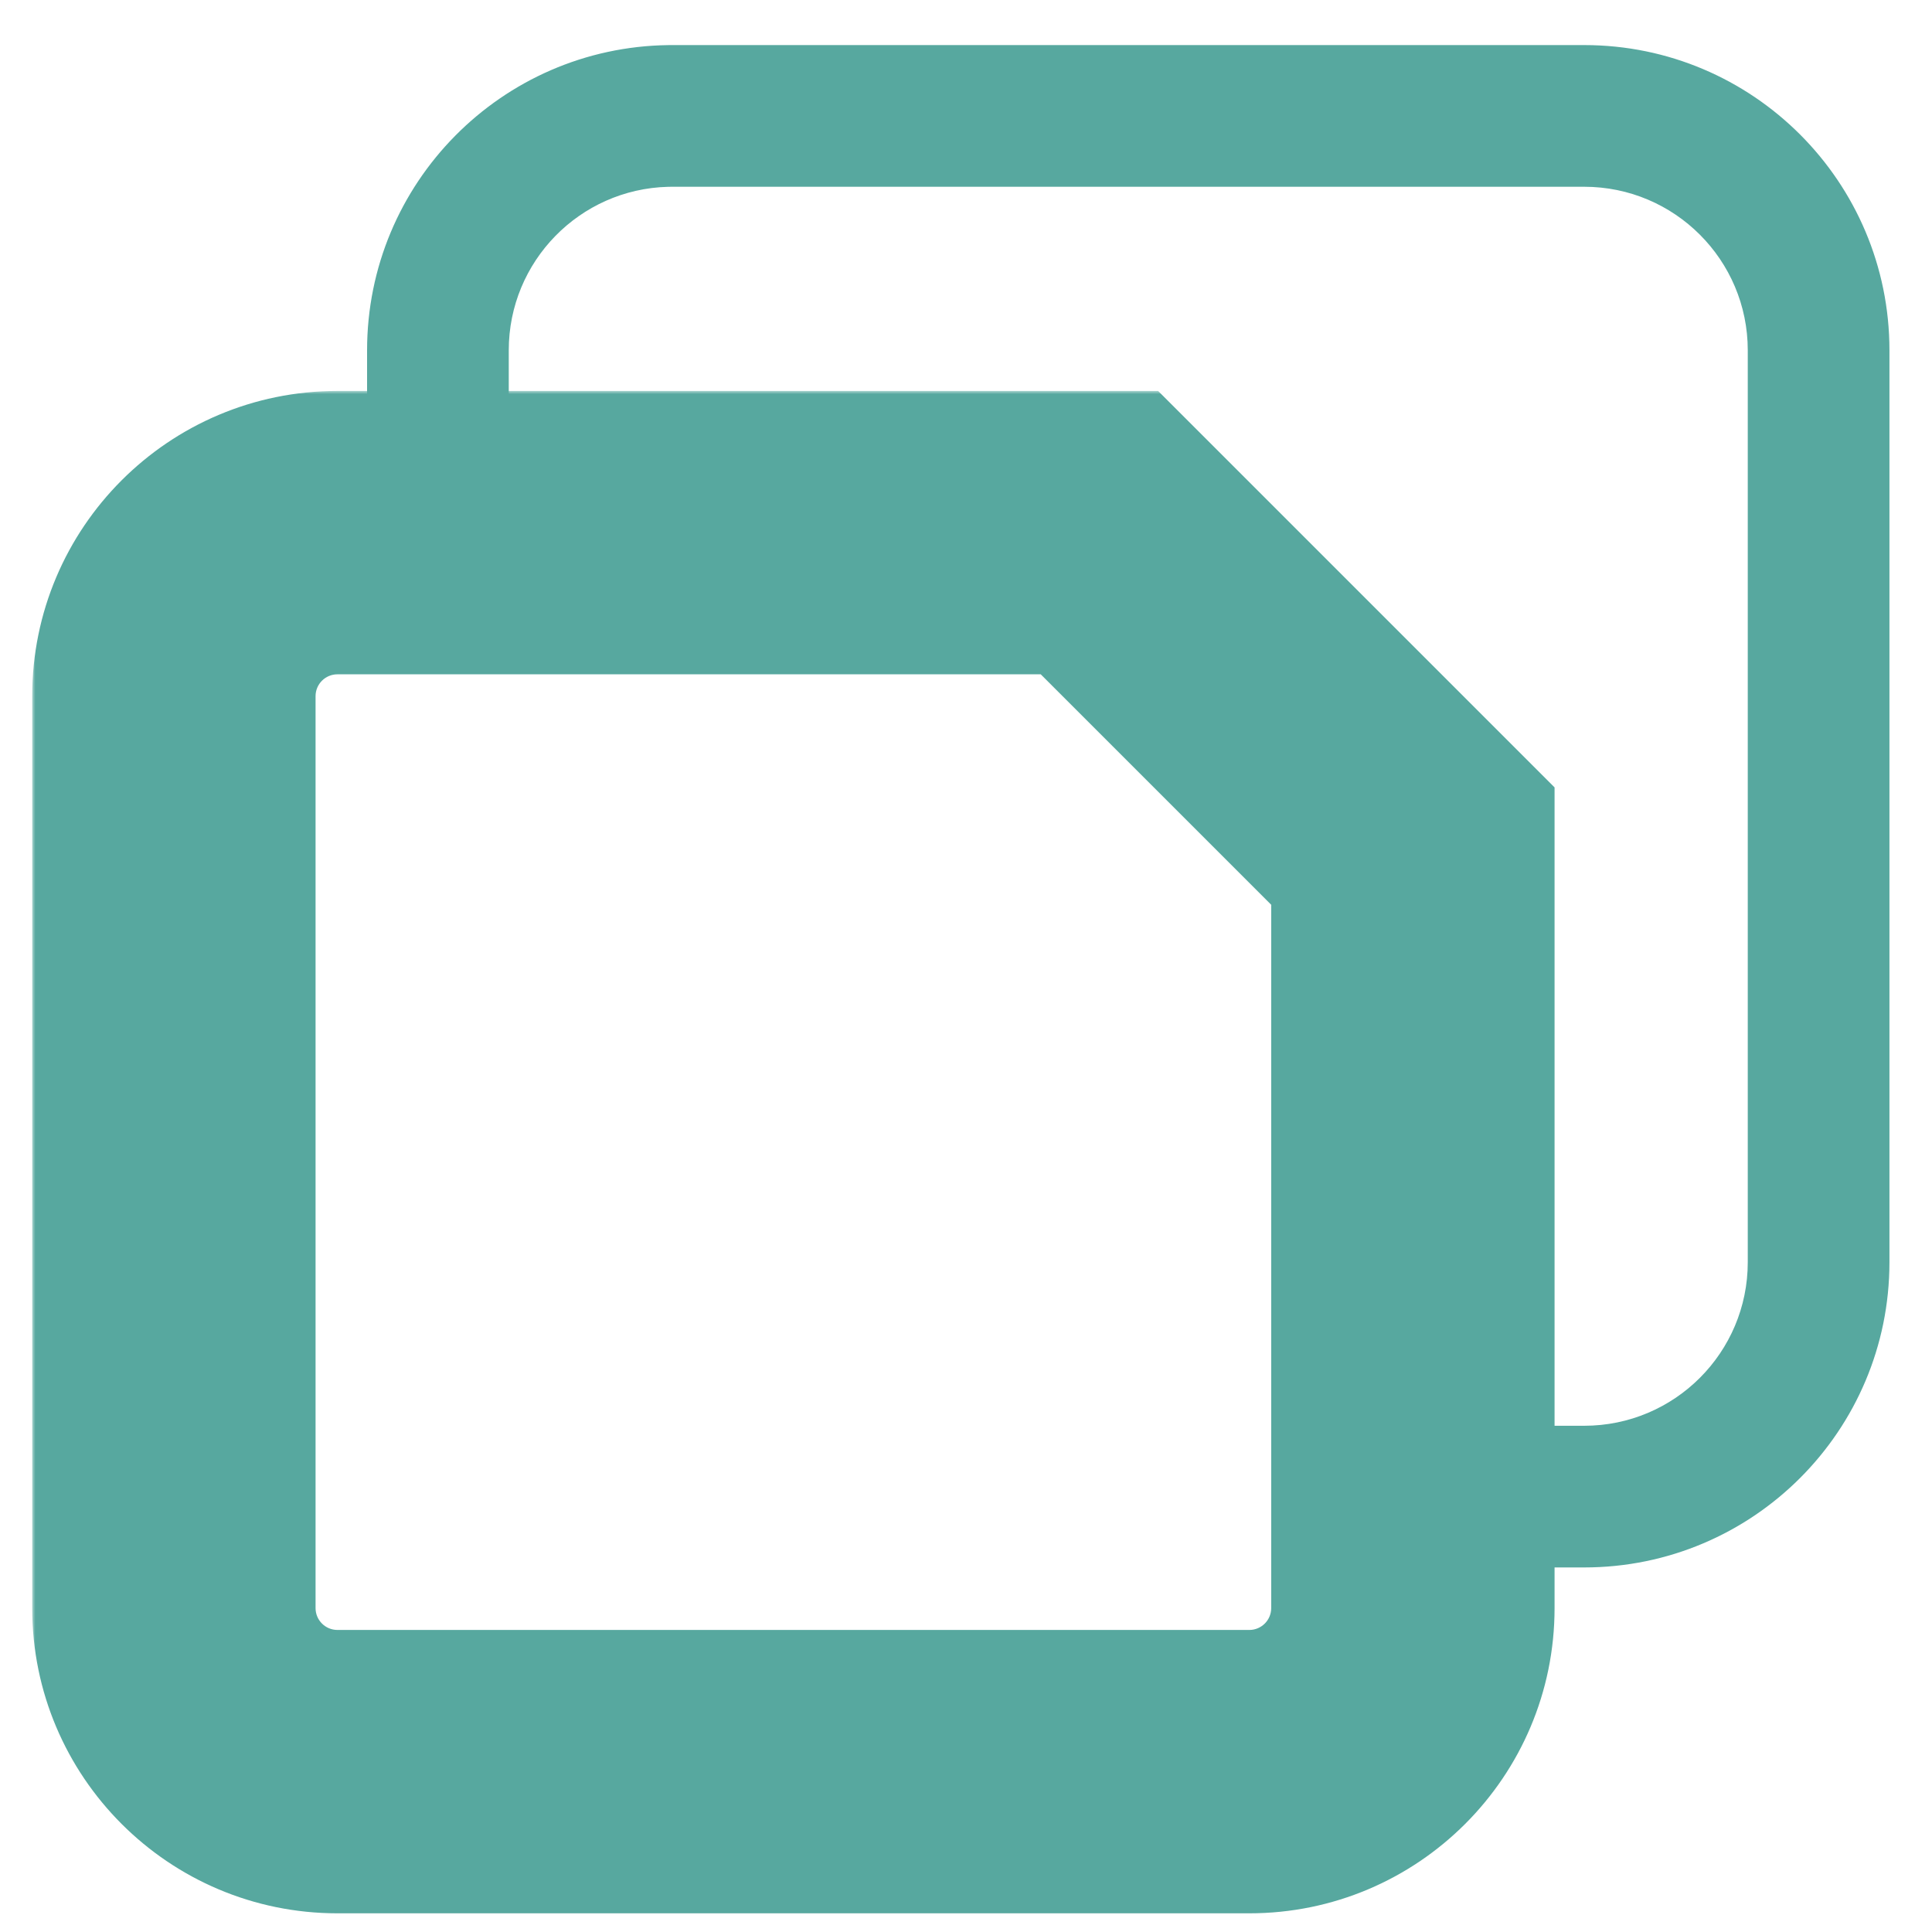 <svg width="300" height="300" viewBox="0 0 300 300" fill="none" xmlns="http://www.w3.org/2000/svg">
<mask id="path-1-outside-1_104_131" maskUnits="userSpaceOnUse" x="5" y="60.706" width="237" height="237" fill="black">
<rect fill="white" x="5" y="60.706" width="237" height="237"/>
<path d="M219.392 131.378V249.703C219.392 263.728 208.022 275.098 193.996 275.098H52.395C38.37 275.098 27 263.728 27 249.703V108.102C27 94.076 38.37 82.707 52.395 82.707H170.72L219.392 131.378Z"/>
</mask>
<path d="M219.392 131.378H241.392V122.266L234.948 115.822L219.392 131.378ZM52.395 275.098L52.395 297.098H52.395V275.098ZM27 108.102L5 108.102V108.102H27ZM52.395 82.707L52.395 60.706L52.395 60.706L52.395 82.707ZM170.72 82.707L186.276 67.15L179.832 60.706H170.72V82.707ZM219.392 131.378H197.392V249.703H219.392H241.392V131.378H219.392ZM219.392 249.703H197.392C197.392 251.578 195.872 253.098 193.996 253.098V275.098V297.098C220.172 297.098 241.392 275.879 241.392 249.703H219.392ZM193.996 275.098V253.098H52.395V275.098V297.098H193.996V275.098ZM52.395 275.098L52.396 253.098C50.52 253.098 49 251.578 49 249.703H27H5C5 275.879 26.22 297.098 52.395 297.098L52.395 275.098ZM27 249.703H49V108.102H27H5V249.703H27ZM27 108.102L49 108.102C49 106.227 50.52 104.707 52.396 104.707L52.395 82.707L52.395 60.706C26.22 60.707 5 81.926 5 108.102L27 108.102ZM52.395 82.707V104.707H170.72V82.707V60.706H52.395V82.707ZM170.72 82.707L155.163 98.263L203.835 146.935L219.392 131.378L234.948 115.822L186.276 67.15L170.72 82.707Z" fill="#57A89F" mask="url(#path-1-outside-1_104_131)"/>
<path d="M245.996 7C272.172 7 293.392 28.22 293.392 54.395V195.996C293.392 222.172 272.172 243.391 245.996 243.392H219.392V221.392H245.996C260.022 221.391 271.392 210.022 271.392 195.996V54.395C271.392 40.37 260.022 29 245.996 29H104.396L103.74 29.008C90.018 29.355 79 40.589 79 54.395V82.706H57V54.395C57 28.424 77.89 7.332 103.783 7.004L104.396 7H245.996Z" fill="#57A89F"/>
</svg>
